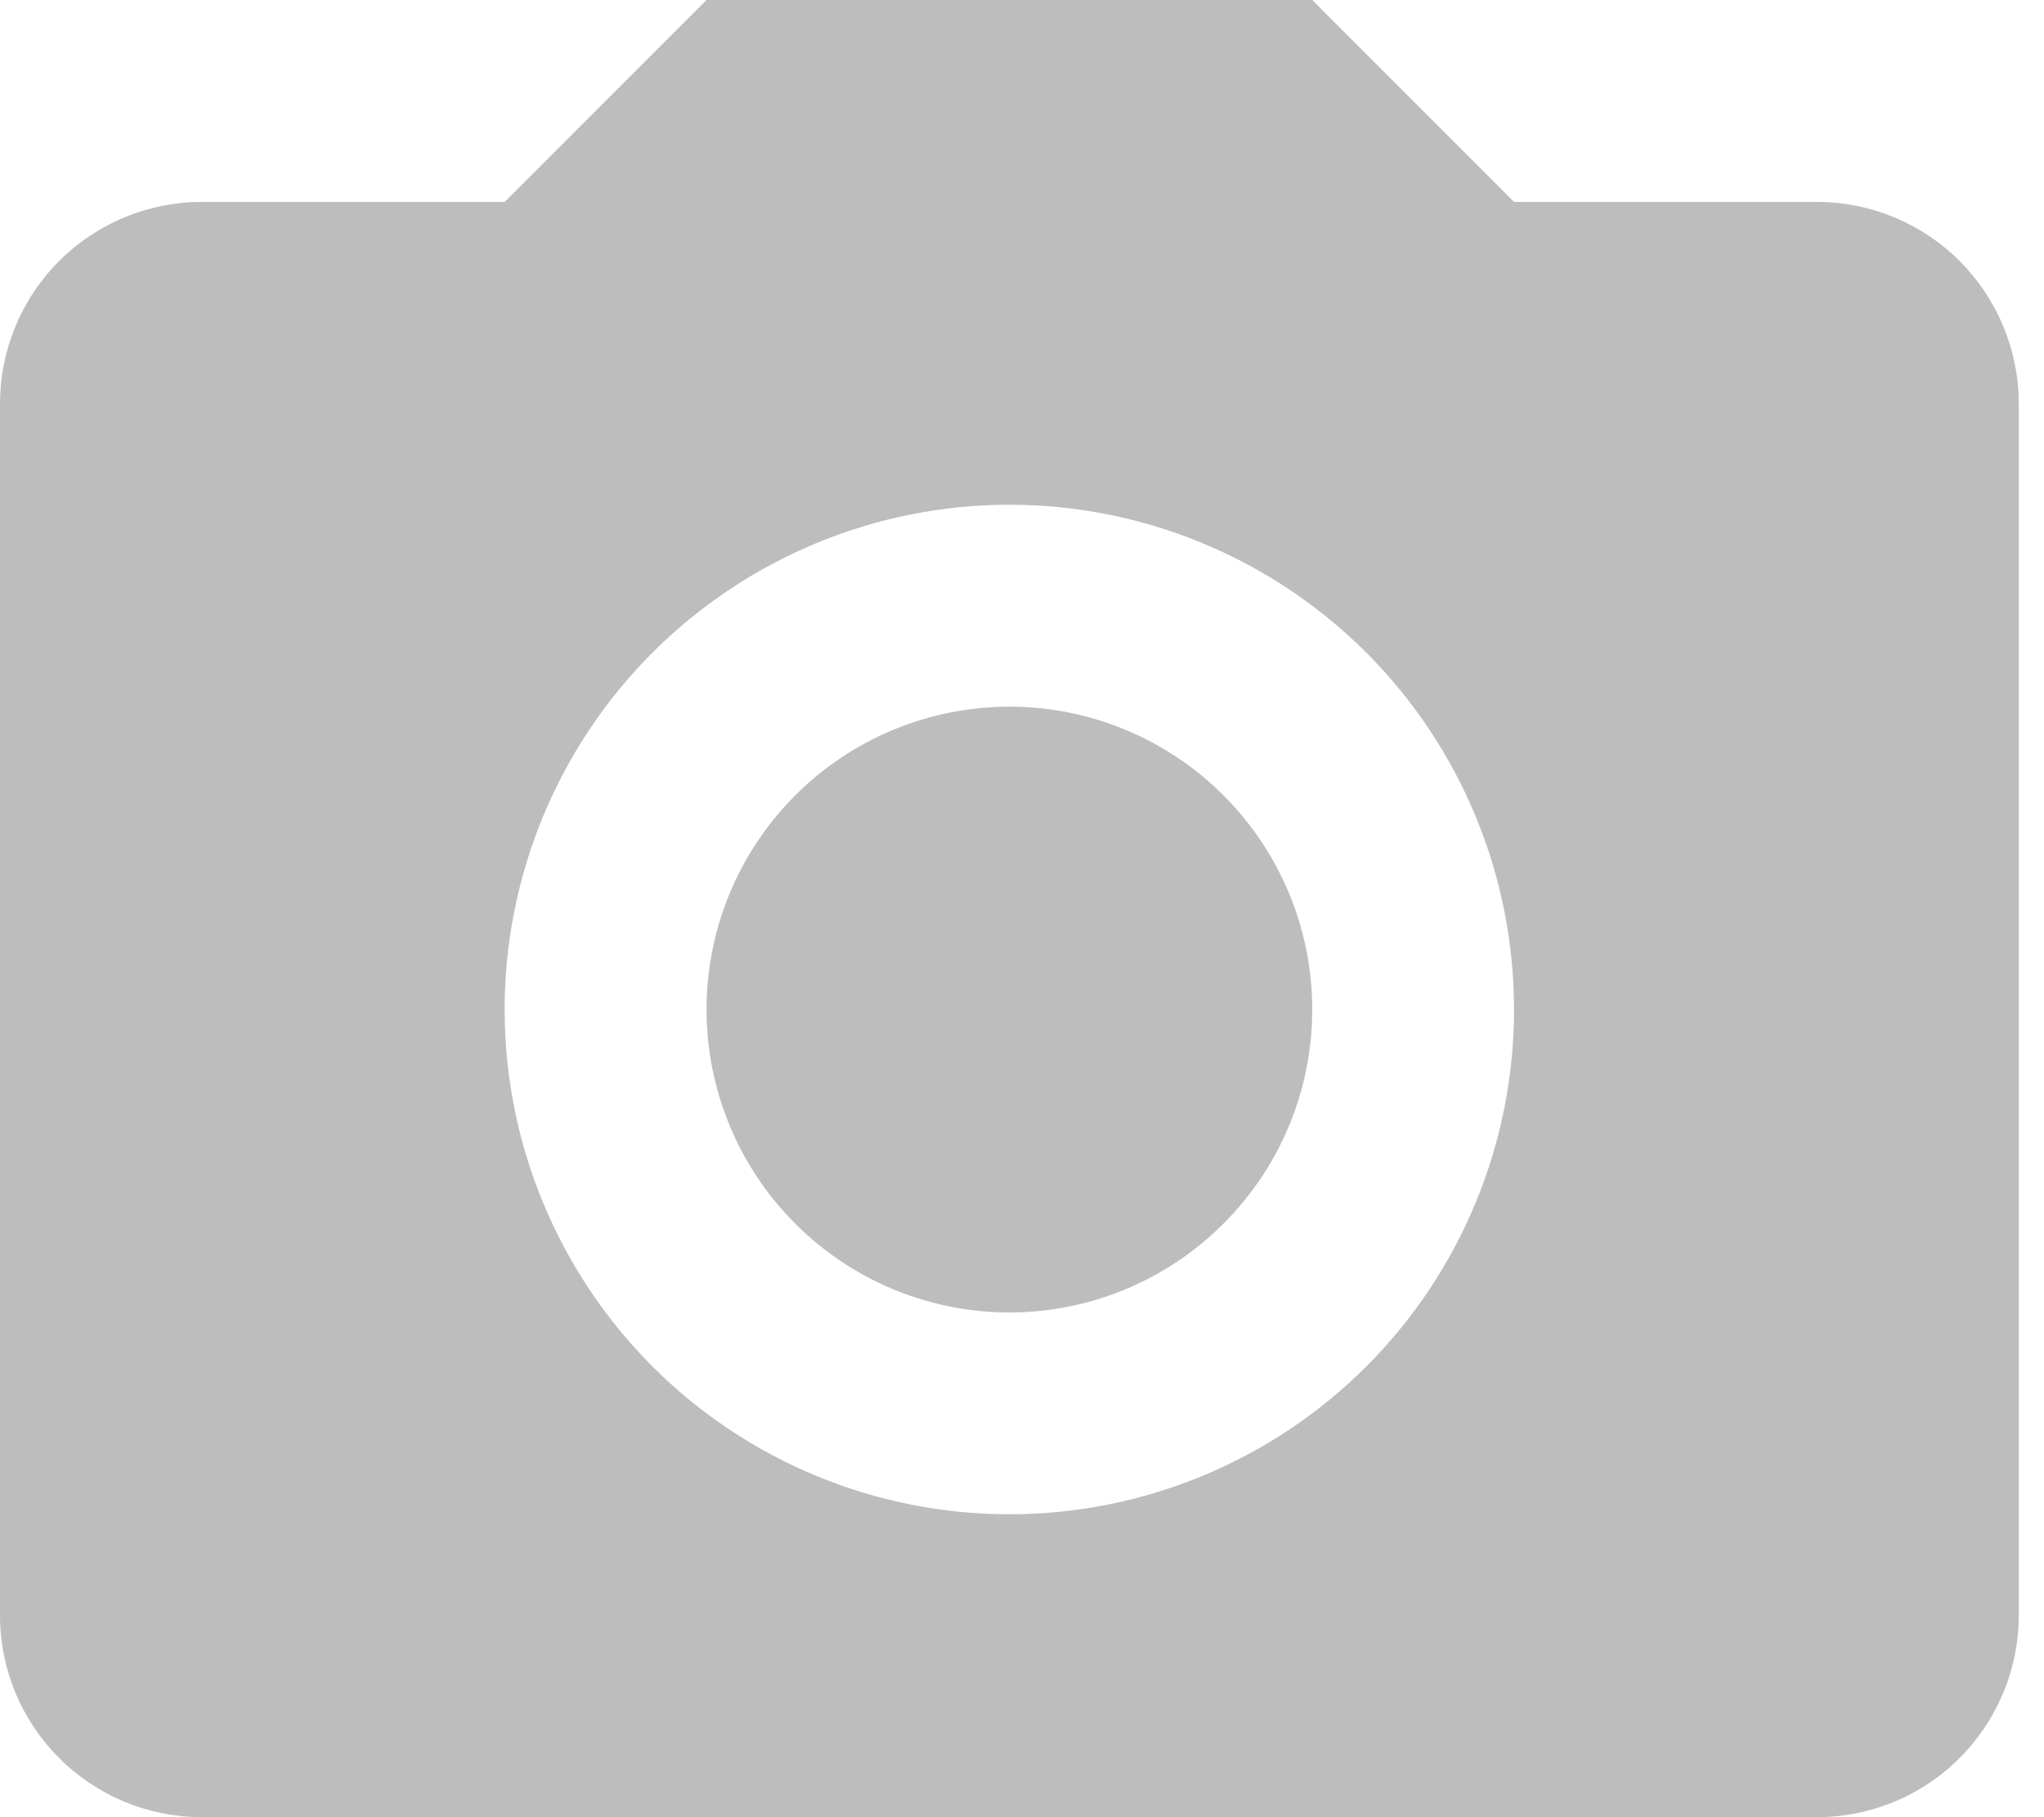 <svg width="18" height="16" viewBox="0 0 18 16" fill="none" xmlns="http://www.w3.org/2000/svg">
<path d="M1.778 1.778H4.444L6.222 0H11.556L13.333 1.778H16C16.471 1.778 16.924 1.965 17.257 2.298C17.59 2.632 17.778 3.084 17.778 3.556V14.222C17.778 14.694 17.59 15.146 17.257 15.479C16.924 15.813 16.471 16 16 16H1.778C1.306 16 0.854 15.813 0.521 15.479C0.187 15.146 0 14.694 0 14.222V3.556C0 3.084 0.187 2.632 0.521 2.298C0.854 1.965 1.306 1.778 1.778 1.778ZM8.889 4.444C7.71 4.444 6.58 4.913 5.746 5.746C4.913 6.58 4.444 7.71 4.444 8.889C4.444 10.068 4.913 11.198 5.746 12.032C6.58 12.865 7.71 13.333 8.889 13.333C10.068 13.333 11.198 12.865 12.032 12.032C12.865 11.198 13.333 10.068 13.333 8.889C13.333 7.71 12.865 6.58 12.032 5.746C11.198 4.913 10.068 4.444 8.889 4.444ZM8.889 6.222C9.596 6.222 10.274 6.503 10.774 7.003C11.275 7.503 11.556 8.182 11.556 8.889C11.556 9.596 11.275 10.274 10.774 10.774C10.274 11.275 9.596 11.556 8.889 11.556C8.182 11.556 7.503 11.275 7.003 10.774C6.503 10.274 6.222 9.596 6.222 8.889C6.222 8.182 6.503 7.503 7.003 7.003C7.503 6.503 8.182 6.222 8.889 6.222Z" fill="#BDBDBD"/>
</svg>

